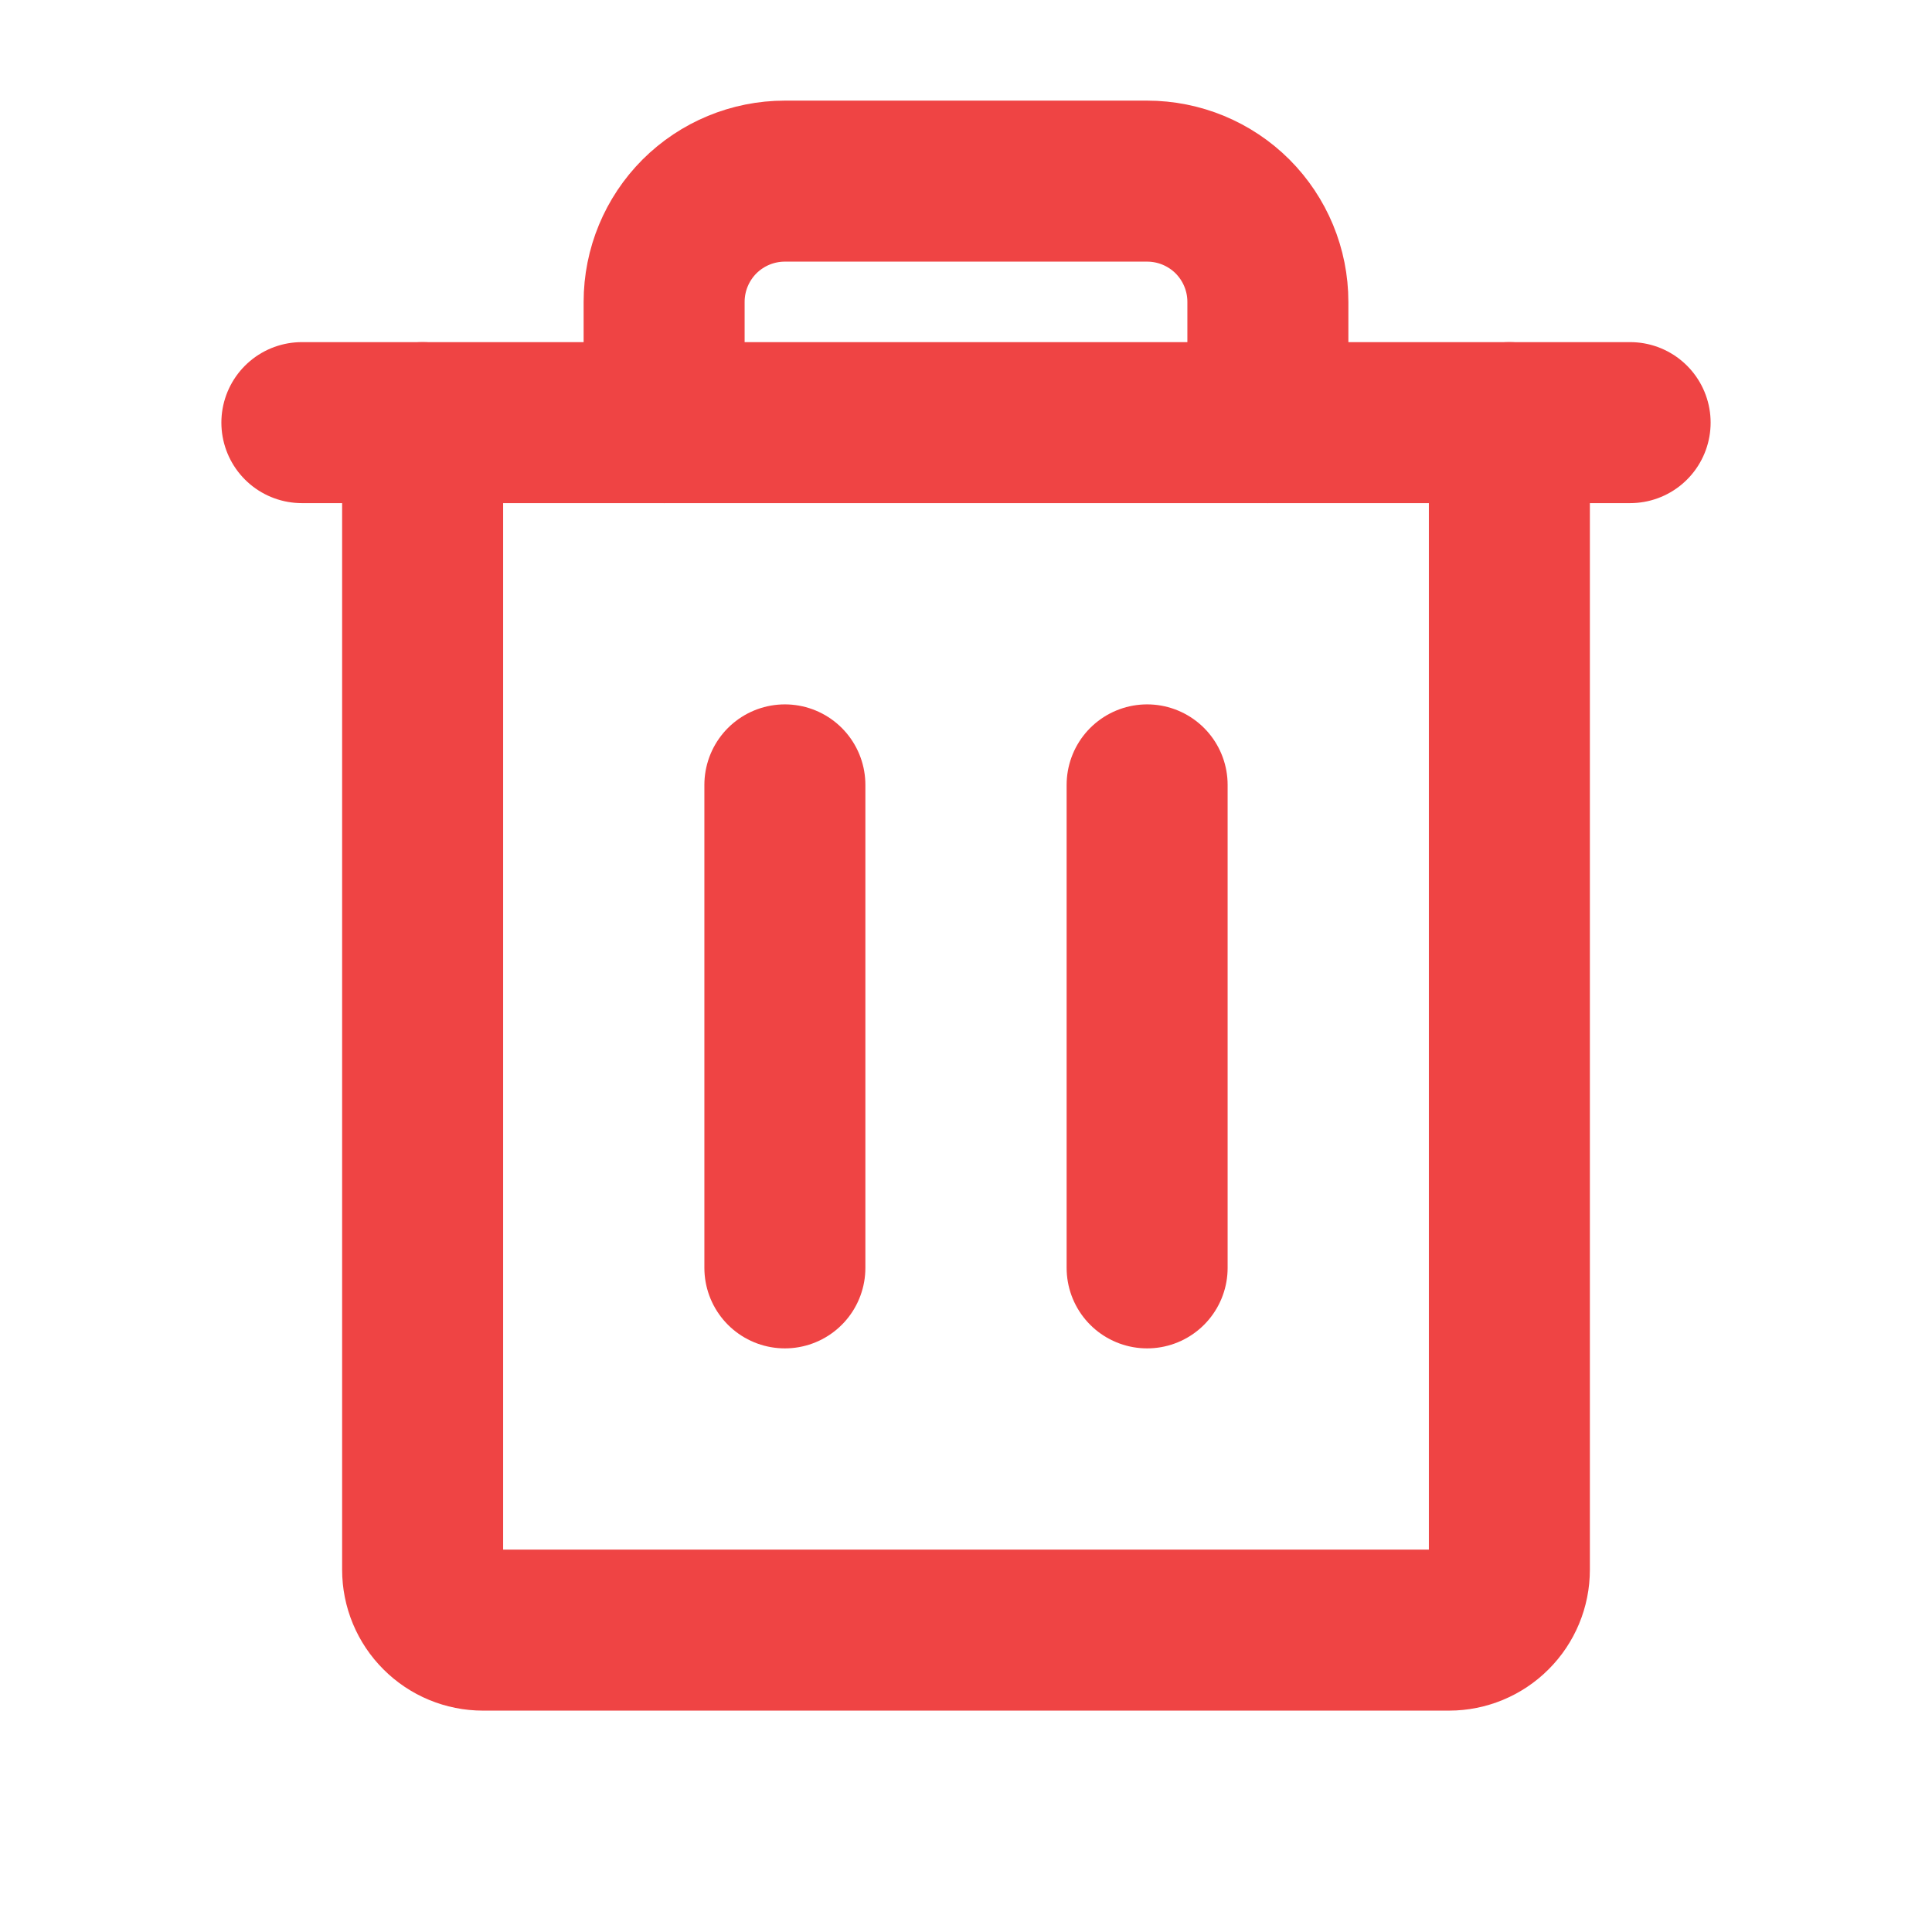 <svg width="24" height="24" viewBox="0 0 24 24" stroke="#EF4444" fill="none" xmlns="http://www.w3.org/2000/svg">
<path d="M20.25 5.25H3.75" stroke-width="2" stroke-linecap="round" stroke-linejoin="round"/>
<path d="M9.75 9.75V15.75" stroke-width="2" stroke-linecap="round" stroke-linejoin="round"/>
<path d="M14.25 9.75V15.75" stroke-width="2" stroke-linecap="round" stroke-linejoin="round"/>
<path d="M18.75 5.25V19.5C18.75 19.699 18.671 19.89 18.53 20.03C18.39 20.171 18.199 20.25 18 20.25H6C5.801 20.25 5.61 20.171 5.47 20.03C5.329 19.89 5.25 19.699 5.25 19.5V5.25" stroke-width="2" stroke-linecap="round" stroke-linejoin="round"/>
<path d="M15.75 5.25V3.75C15.75 3.352 15.592 2.971 15.311 2.689C15.029 2.408 14.648 2.25 14.25 2.25H9.75C9.352 2.25 8.971 2.408 8.689 2.689C8.408 2.971 8.25 3.352 8.25 3.75V5.25" stroke-width="2" stroke-linecap="round" stroke-linejoin="round"/>
</svg>
